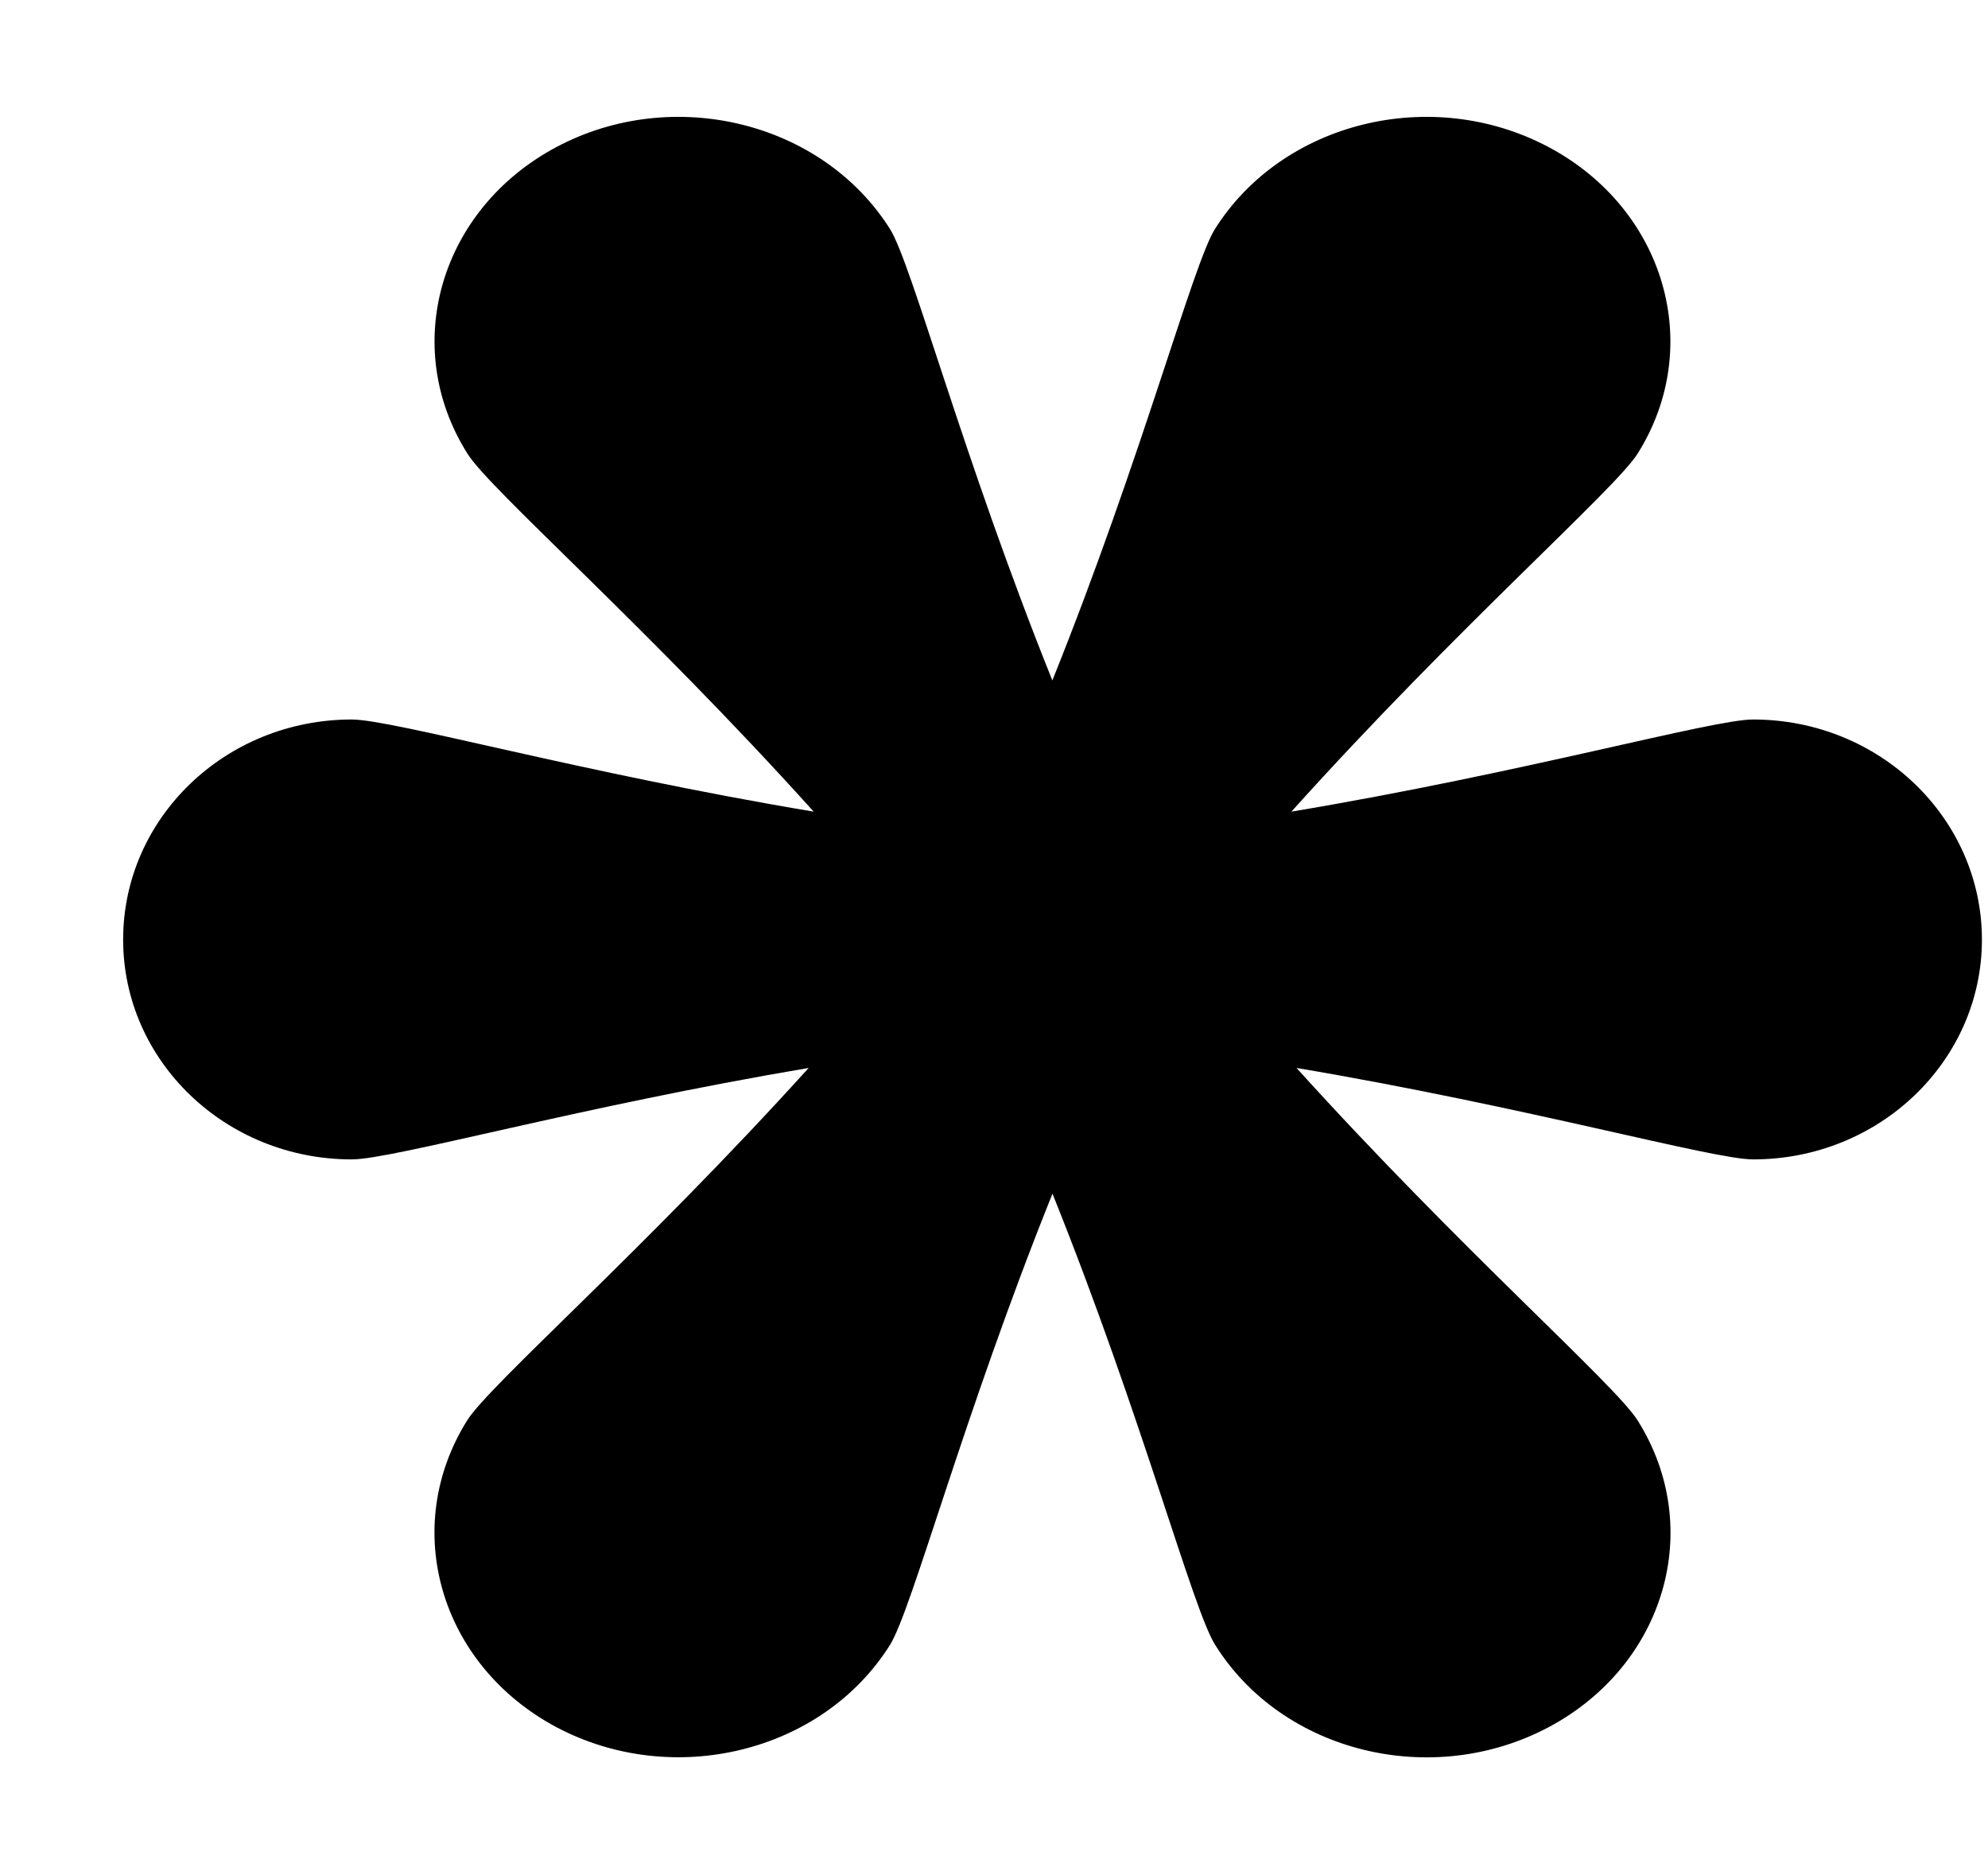 <svg xmlns="http://www.w3.org/2000/svg" xmlns:xlink="http://www.w3.org/1999/xlink" width="17" height="16" viewBox="0 0 17 16"><path fill="currentColor" fill-rule="evenodd" d="M14.991 6.153c-.351 0-1.952.454-3.948.788c1.422-1.581 2.768-2.755 2.961-3.062c.576-.917.235-2.092-.763-2.622c-.999-.53-2.274-.216-2.852.702c-.19.305-.622 1.949-1.39 3.86c-.768-1.911-1.199-3.556-1.388-3.86c-.579-.918-1.854-1.232-2.852-.702c-.998.531-1.34 1.705-.762 2.622c.19.307 1.537 1.48 2.961 3.062c-1.998-.334-3.6-.788-3.95-.788c-1.08 0-1.955.842-1.955 1.882c0 1.038.875 1.88 1.955 1.88c.351 0 1.93-.448 3.907-.782c-1.408 1.557-2.731 2.711-2.92 3.014c-.576.92-.234 2.092.764 2.624c.998.528 2.273.216 2.851-.703c.19-.304.622-1.948 1.39-3.86c.769 1.912 1.199 3.557 1.392 3.86c.575.919 1.851 1.233 2.85.703c.998-.531 1.339-1.704.763-2.622c-.189-.305-1.511-1.459-2.918-3.016c1.978.334 3.557.782 3.905.782c1.08 0 1.956-.842 1.956-1.88c-.001-1.04-.877-1.882-1.957-1.882"/></svg>